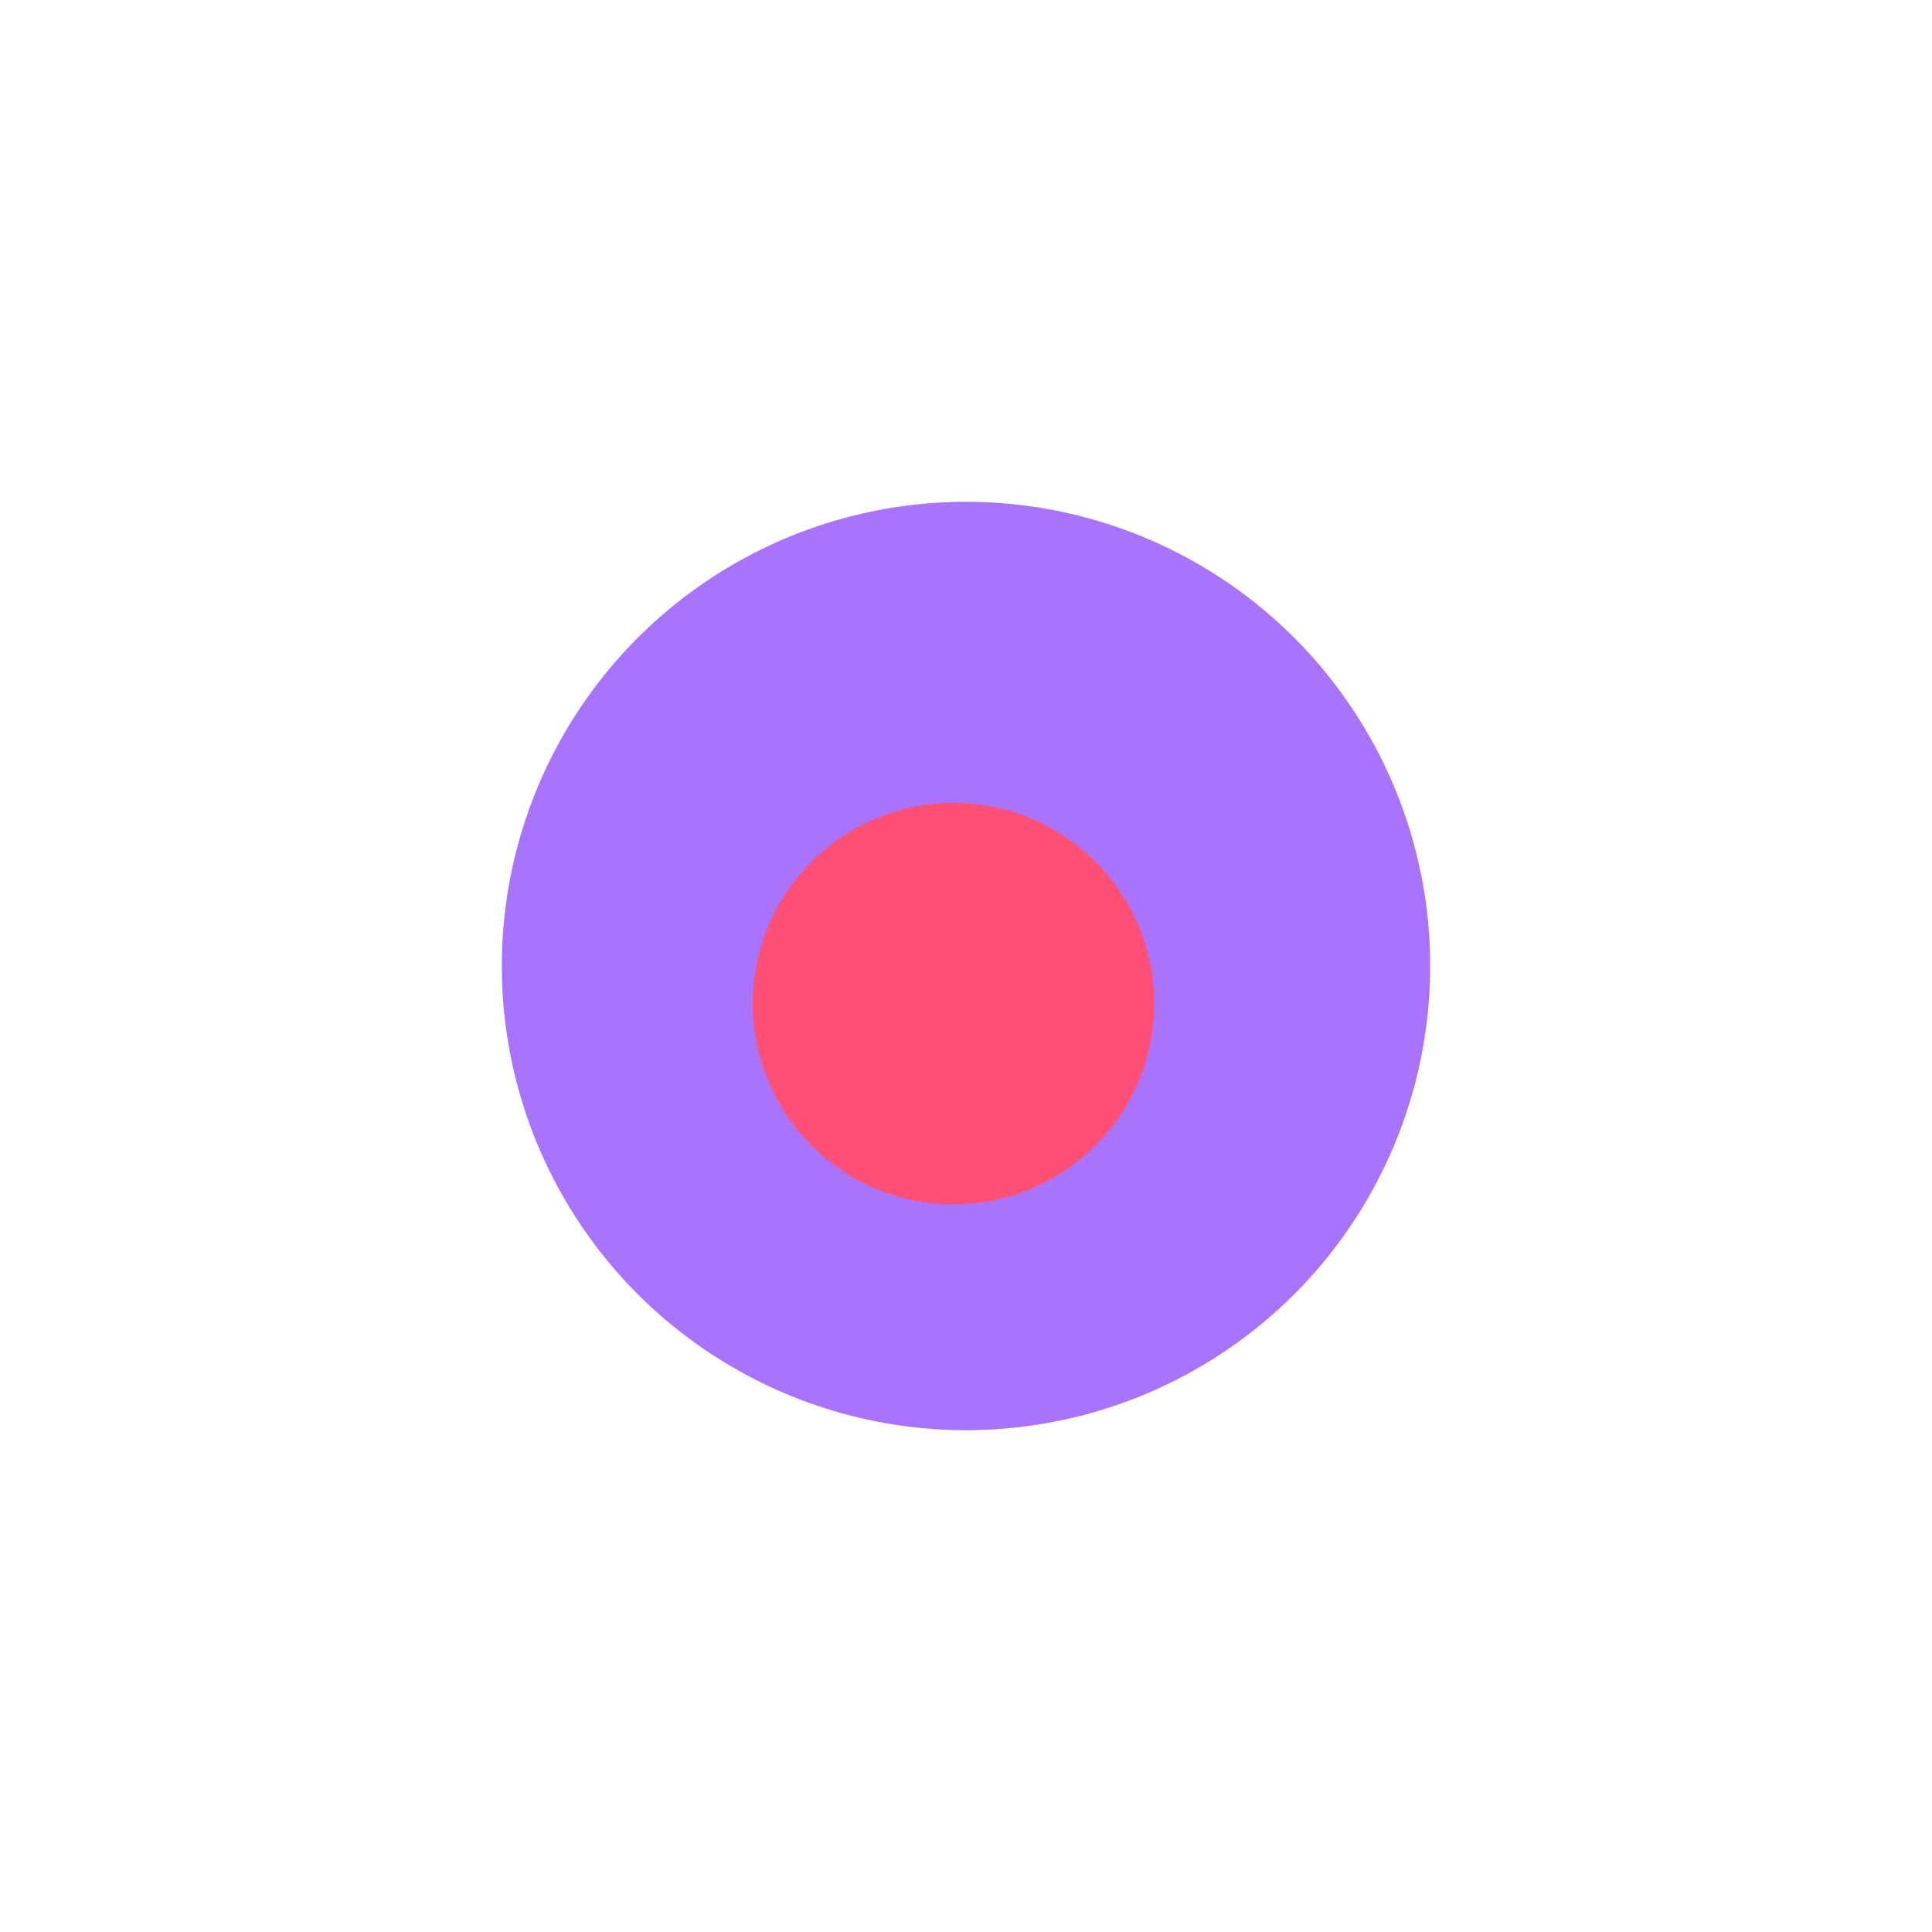 <svg width="77" height="77" viewBox="0 0 77 77" fill="none" xmlns="http://www.w3.org/2000/svg">
  <g filter="url(#filter0_f_1214_367)">
    <circle cx="38.5" cy="38.5" r="18.5" fill="#A972FF" />
  </g>
  <g filter="url(#filter1_f_1214_367)">
    <circle cx="38" cy="40" r="8" fill="#FE4F74" />
  </g>
  <defs>
    <filter id="filter0_f_1214_367" x="0" y="0" width="77" height="77" filterUnits="userSpaceOnUse" color-interpolation-filters="sRGB">
      <feFlood flood-opacity="0" result="BackgroundImageFix" />
      <feBlend mode="normal" in="SourceGraphic" in2="BackgroundImageFix" result="shape" />
      <feGaussianBlur stdDeviation="10" result="effect1_foregroundBlur_1214_367" />
    </filter>
    <filter id="filter1_f_1214_367" x="10" y="12" width="56" height="56" filterUnits="userSpaceOnUse" color-interpolation-filters="sRGB">
      <feFlood flood-opacity="0" result="BackgroundImageFix" />
      <feBlend mode="normal" in="SourceGraphic" in2="BackgroundImageFix" result="shape" />
      <feGaussianBlur stdDeviation="10" result="effect1_foregroundBlur_1214_367" />
    </filter>
  </defs>
</svg>